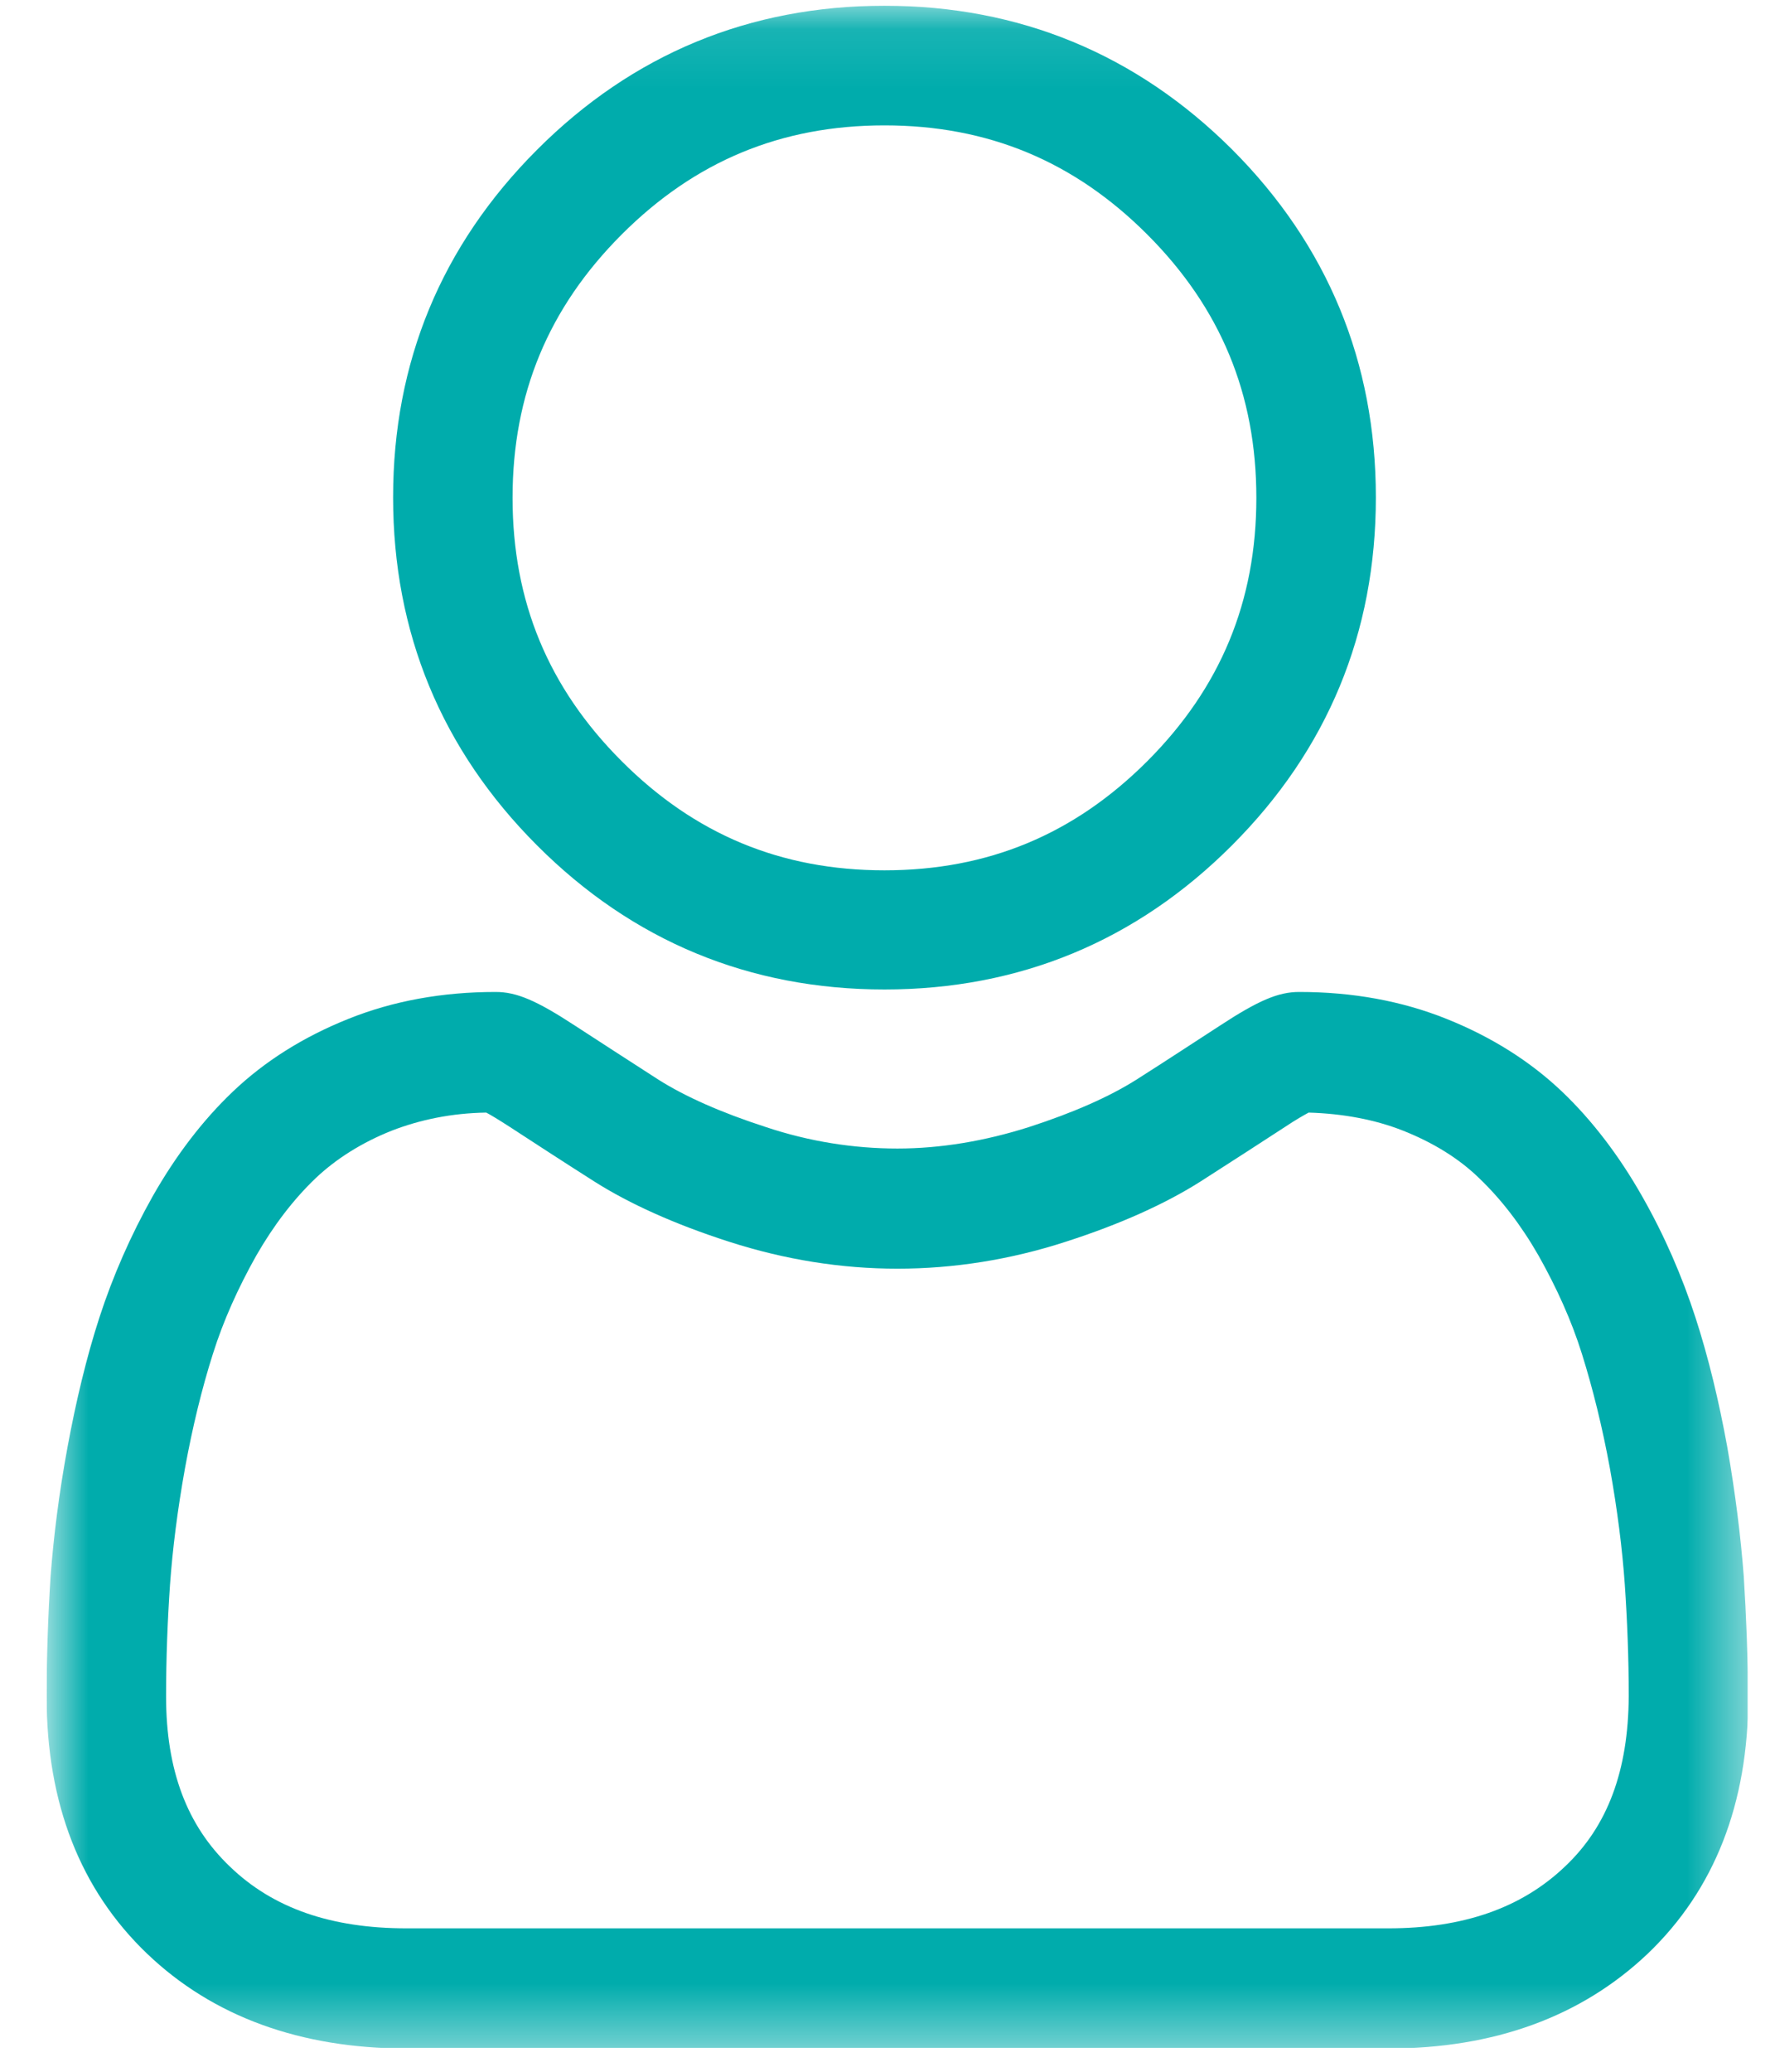 <svg width="30" height="35" viewBox="0 0 30 35" fill="none" xmlns="http://www.w3.org/2000/svg">
<g clip-path="url(#clip0_1192_1725)">
<mask id="mask0_1192_1725" style="mask-type:luminance" maskUnits="userSpaceOnUse" x="0" y="0" width="30" height="35">
<path d="M29.539 0.097H0.788V34.599H29.539V0.097Z" fill="white"/>
</mask>
<g mask="url(#mask0_1192_1725)">
<path d="M14.949 16.716C17.229 16.716 19.206 15.899 20.822 14.281C22.438 12.664 23.254 10.693 23.254 8.402C23.254 6.119 22.438 4.14 20.822 2.523C19.206 0.914 17.229 0.097 14.949 0.097C12.669 0.097 10.691 0.914 9.076 2.531C7.46 4.148 6.644 6.119 6.644 8.402C6.644 10.685 7.46 12.664 9.076 14.281C10.691 15.899 12.669 16.716 14.949 16.716ZM10.506 3.963C11.743 2.725 13.199 2.118 14.949 2.118C16.699 2.118 18.155 2.725 19.392 3.963C20.628 5.201 21.234 6.658 21.234 8.41C21.234 10.162 20.628 11.62 19.392 12.858C18.155 14.096 16.699 14.703 14.949 14.703C13.199 14.703 11.743 14.096 10.506 12.858C9.269 11.62 8.663 10.162 8.663 8.41C8.663 6.658 9.269 5.201 10.506 3.963Z" fill="#00ACAC"/>
</g>
<mask id="mask1_1192_1725" style="mask-type:luminance" maskUnits="userSpaceOnUse" x="0" y="0" width="30" height="35">
<path d="M29.539 0.097H0.788V34.599H29.539V0.097Z" fill="white"/>
</mask>
<g mask="url(#mask1_1192_1725)">
<path d="M29.472 26.63C29.421 25.956 29.329 25.223 29.194 24.448C29.051 23.665 28.875 22.932 28.656 22.258C28.428 21.559 28.134 20.877 27.755 20.211C27.368 19.529 26.914 18.931 26.401 18.442C25.862 17.929 25.206 17.516 24.449 17.213C23.691 16.909 22.858 16.758 21.958 16.758C21.605 16.758 21.268 16.901 20.612 17.331C20.208 17.592 19.737 17.903 19.206 18.24C18.752 18.527 18.146 18.796 17.389 19.041C16.649 19.276 15.9 19.403 15.168 19.403C14.427 19.403 13.678 19.285 12.946 19.041C12.189 18.796 11.583 18.527 11.129 18.24C10.607 17.903 10.136 17.6 9.724 17.331C9.067 16.901 8.731 16.758 8.377 16.758C7.477 16.758 6.644 16.909 5.887 17.213C5.129 17.516 4.473 17.929 3.935 18.442C3.421 18.931 2.967 19.529 2.58 20.211C2.21 20.868 1.907 21.559 1.68 22.258C1.461 22.932 1.284 23.673 1.141 24.448C0.998 25.223 0.906 25.956 0.855 26.63C0.813 27.287 0.788 27.978 0.788 28.668C0.788 30.471 1.36 31.928 2.487 33.006C3.598 34.068 5.079 34.607 6.871 34.607H23.464C25.256 34.607 26.729 34.068 27.848 33.006C28.976 31.928 29.548 30.471 29.548 28.668C29.539 27.969 29.514 27.287 29.472 26.63ZM26.451 31.532C25.719 32.231 24.735 32.577 23.464 32.577H6.871C5.601 32.577 4.616 32.24 3.884 31.532C3.161 30.842 2.807 29.907 2.807 28.66C2.807 28.011 2.832 27.371 2.874 26.765C2.917 26.167 3.001 25.501 3.127 24.802C3.253 24.111 3.413 23.454 3.598 22.873C3.775 22.309 4.027 21.753 4.33 21.214C4.625 20.7 4.961 20.262 5.331 19.908C5.676 19.58 6.114 19.302 6.627 19.099C7.107 18.914 7.637 18.805 8.218 18.796C8.285 18.83 8.411 18.906 8.621 19.041C9.034 19.31 9.513 19.622 10.043 19.959C10.641 20.338 11.406 20.683 12.324 20.978C13.266 21.281 14.217 21.433 15.168 21.433C16.119 21.433 17.078 21.281 18.012 20.978C18.929 20.683 19.695 20.338 20.292 19.959C20.831 19.613 21.302 19.31 21.714 19.041C21.916 18.906 22.042 18.838 22.118 18.796C22.698 18.813 23.237 18.914 23.708 19.099C24.221 19.302 24.659 19.571 25.004 19.908C25.374 20.262 25.711 20.7 26.005 21.214C26.308 21.753 26.561 22.309 26.737 22.873C26.922 23.463 27.082 24.111 27.209 24.802C27.335 25.501 27.419 26.167 27.461 26.765C27.503 27.371 27.528 28.011 27.528 28.66C27.52 29.907 27.175 30.85 26.451 31.532Z" fill="#00ACAC"/>
</g>
</g>
<defs>
<clipPath id="clip0_1192_1725">
<rect width="28.752" height="34.502" fill="white" transform="translate(0.788 0.097)"/>
</clipPath>
</defs>
</svg>
